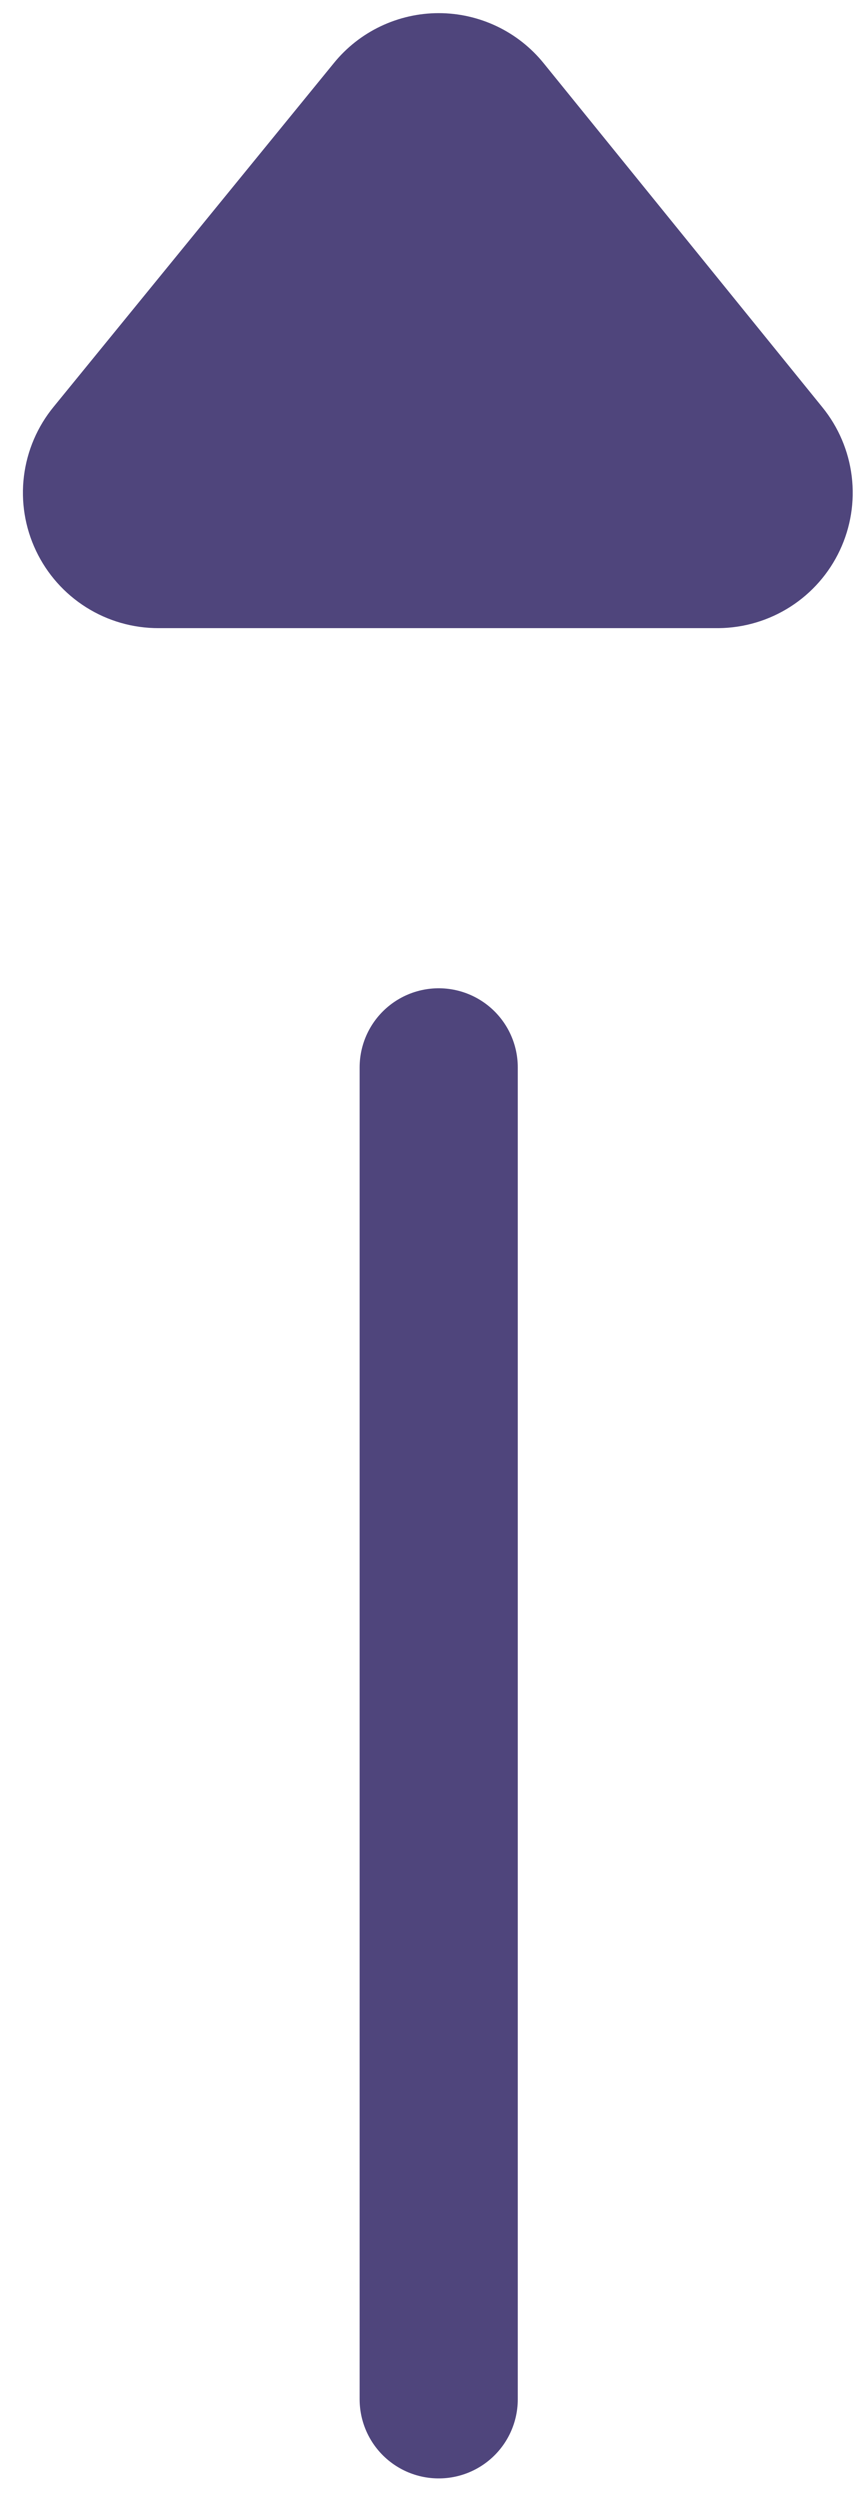 <svg width="27" height="79" viewBox="0 0 27 79" fill="none" xmlns="http://www.w3.org/2000/svg">
<path d="M26 12.87L17.19 2C16.79 1.505 16.284 1.106 15.71 0.832C15.135 0.558 14.507 0.415 13.87 0.415C13.234 0.415 12.605 0.558 12.031 0.832C11.456 1.106 10.95 1.505 10.55 2L1.7 12.85C1.184 13.477 0.857 14.239 0.757 15.045C0.657 15.852 0.789 16.67 1.138 17.404C1.486 18.138 2.036 18.758 2.723 19.191C3.411 19.625 4.207 19.853 5.02 19.85H22.72C23.526 19.842 24.313 19.607 24.991 19.172C25.669 18.737 26.21 18.12 26.553 17.39C26.896 16.661 27.026 15.85 26.928 15.051C26.83 14.251 26.508 13.495 26 12.87V12.87Z" fill="#4F457C"/>
<path d="M13.87 75.82V33.73" stroke="#4F457C" stroke-width="5" stroke-miterlimit="10" stroke-linecap="round"/>
</svg>

